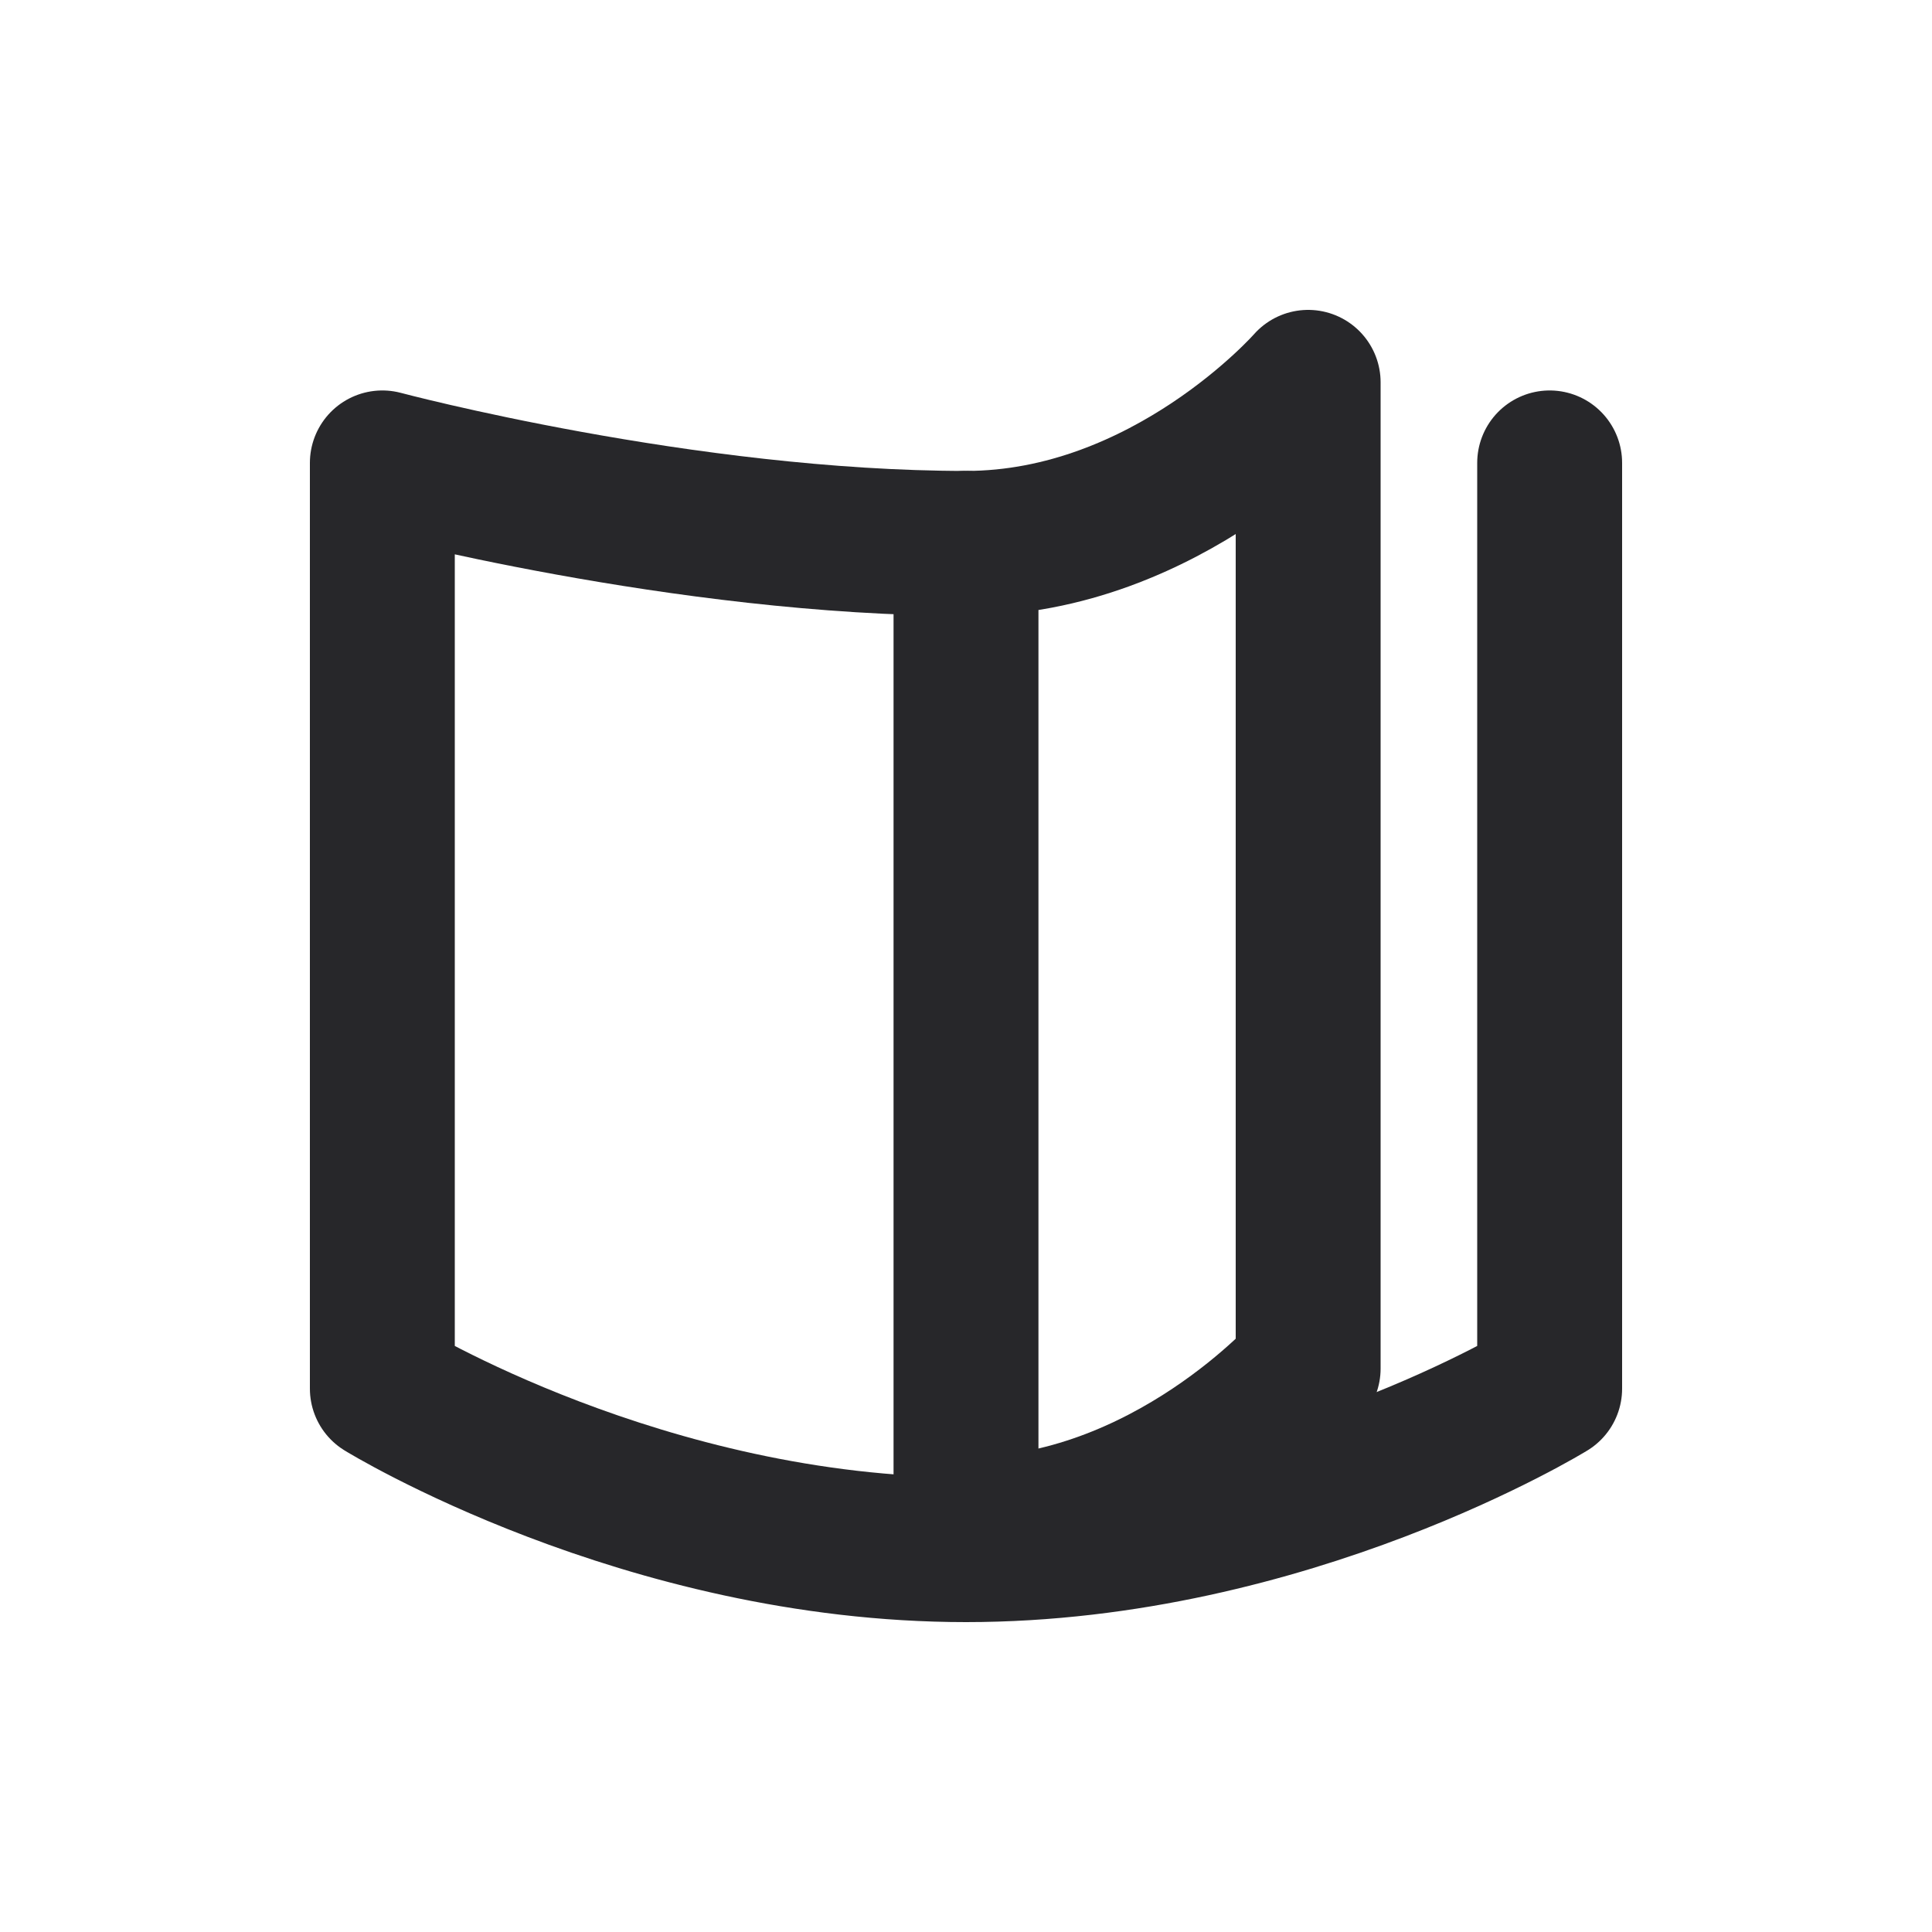 <svg width="20" height="20" viewBox="0 0 20 20" fill="none" xmlns="http://www.w3.org/2000/svg">
<path d="M10 16.042C6.667 16.042 3.958 14.375 3.958 14.375V4.792C3.958 4.792 7.083 5.625 10 5.625V16.042ZM10 16.042C13.333 16.042 16.042 14.375 16.042 14.375V4.792" stroke="#27272A" stroke-width="1.5" stroke-linecap="round" stroke-linejoin="round"/>
<path d="M10 5.625C12.083 5.625 13.542 3.958 13.542 3.958V14.167C13.542 14.167 12.083 15.833 10 15.833" stroke="#27272A" stroke-width="1.5" stroke-linecap="round" stroke-linejoin="round"/>
</svg>
